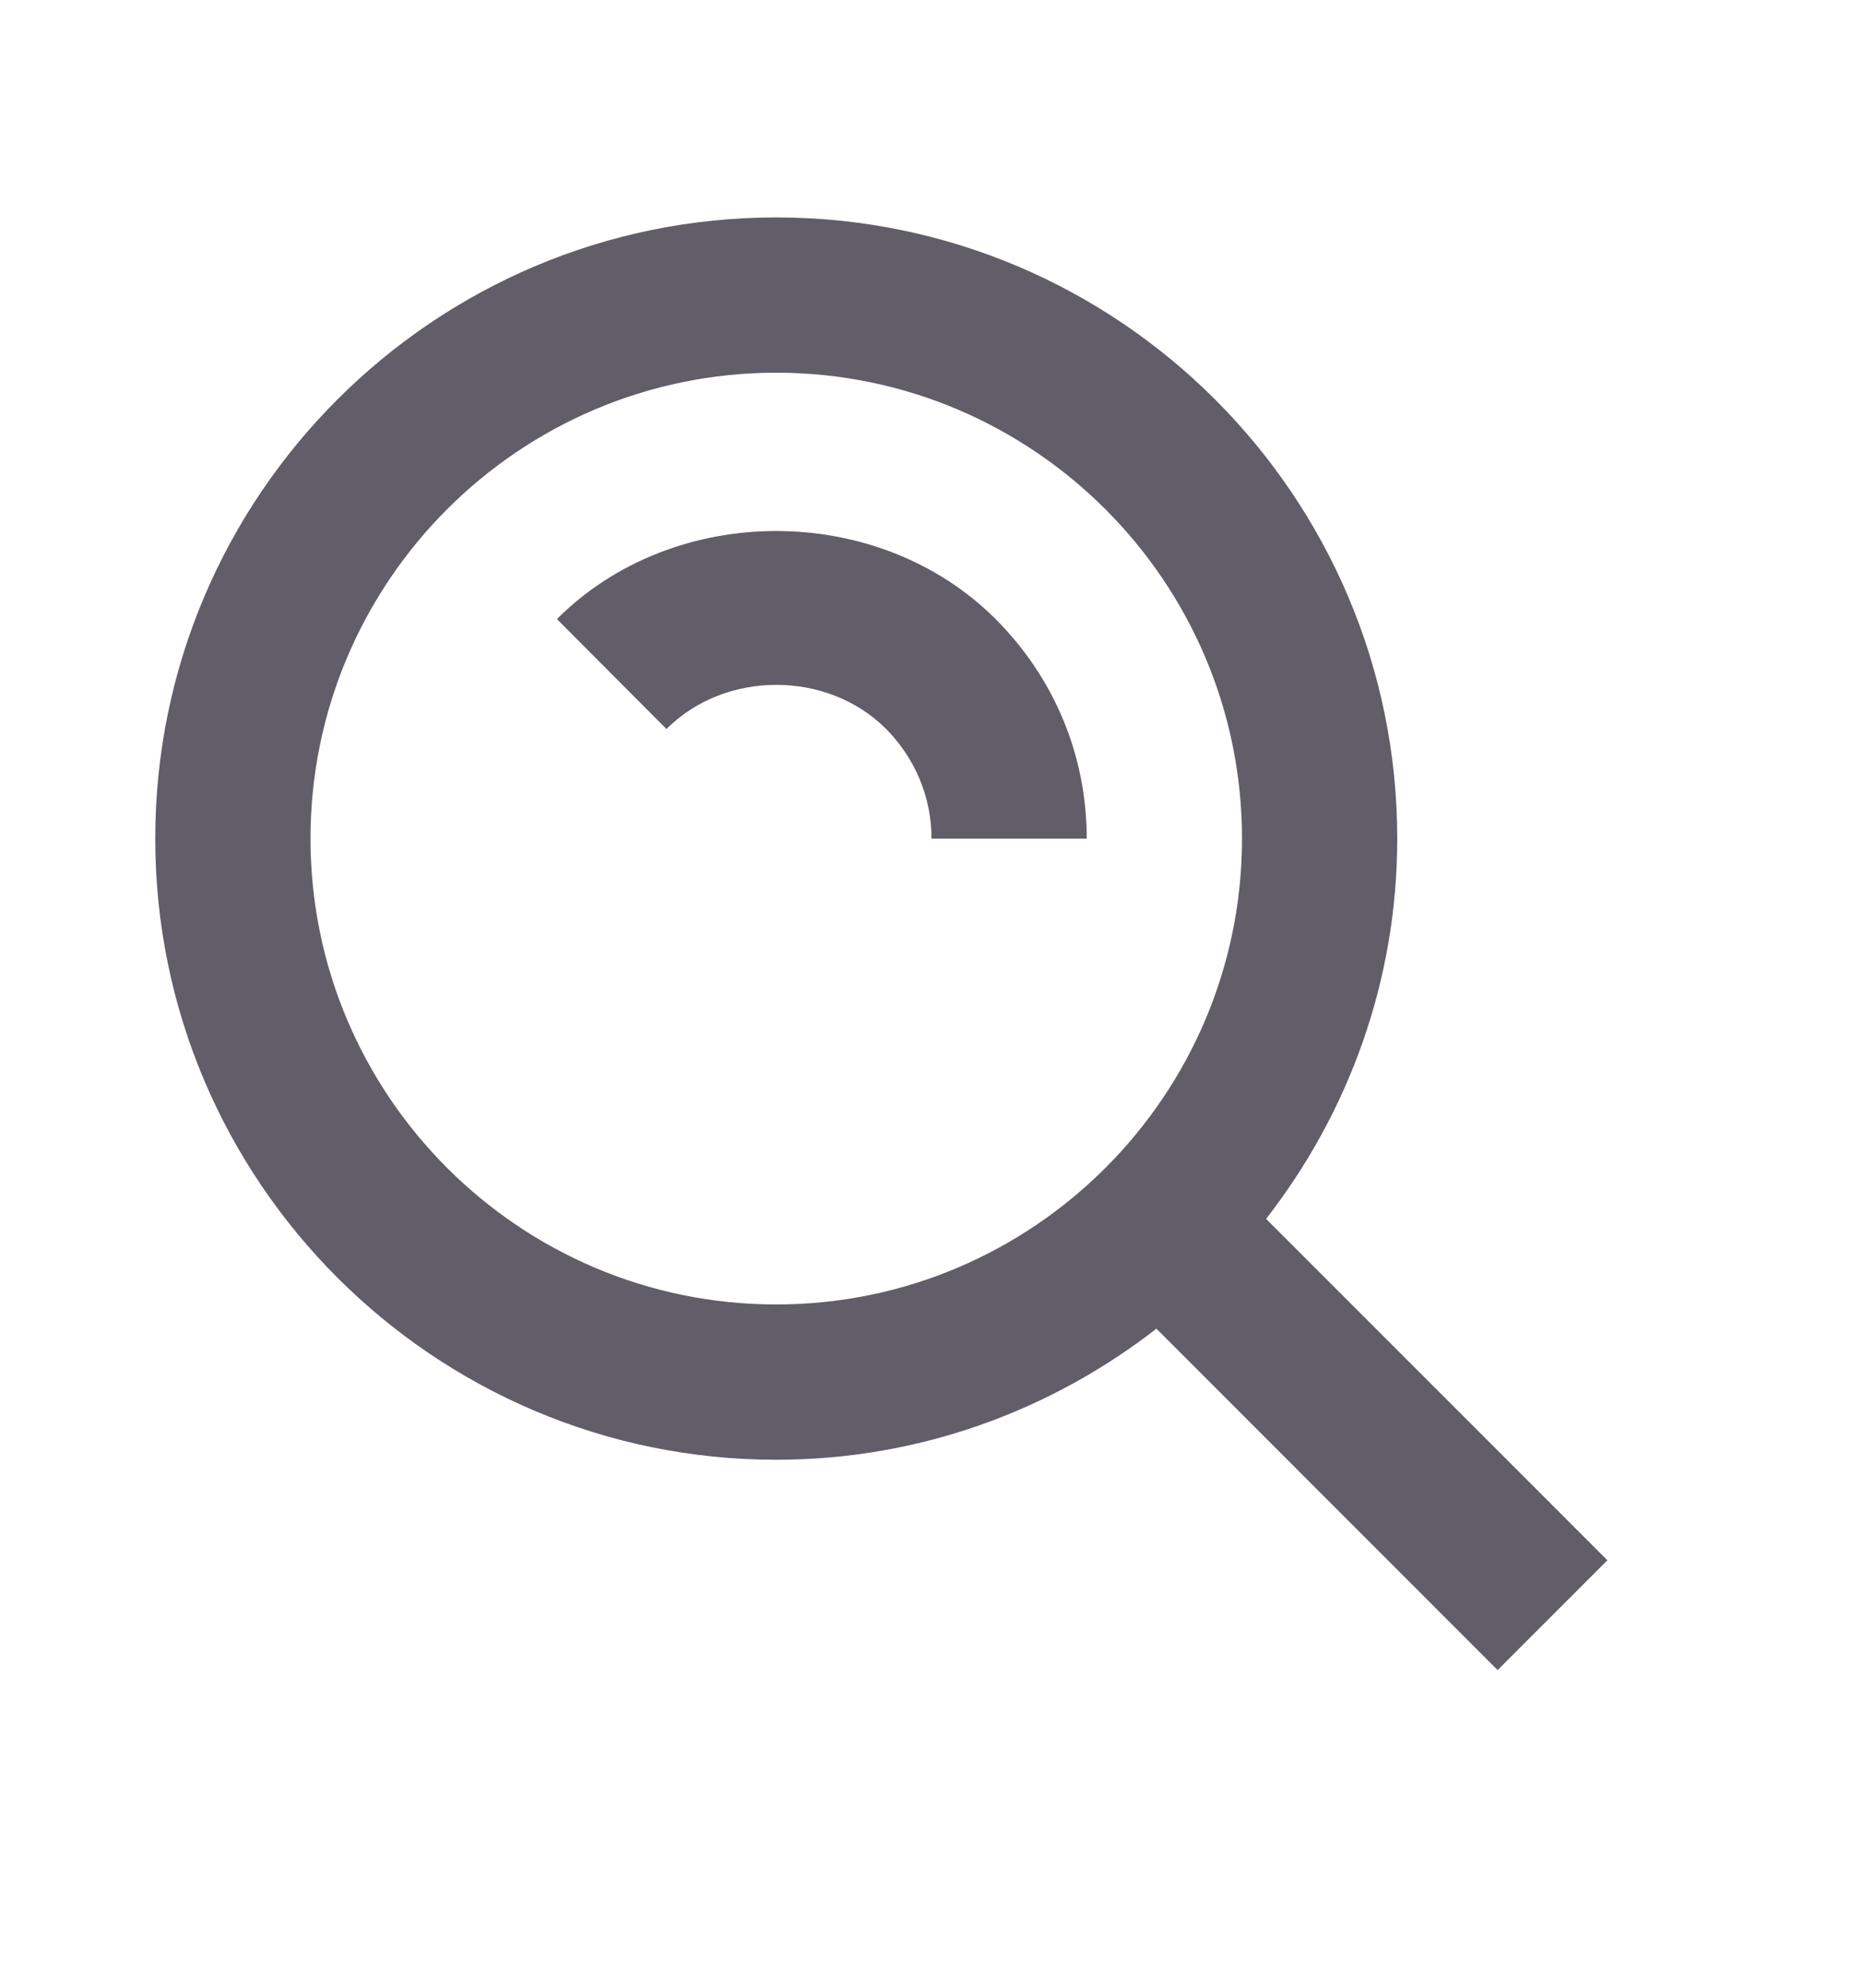 <svg width="15" height="16" viewBox="0 0 15 16" fill="none" xmlns="http://www.w3.org/2000/svg">
<path d="M6.25 11.75C7.404 11.75 8.464 11.353 9.311 10.695L12.058 13.443L12.942 12.559L10.194 9.811C10.853 8.964 11.25 7.904 11.25 6.75C11.25 3.993 9.007 1.75 6.25 1.75C3.493 1.75 1.25 3.993 1.25 6.75C1.25 9.507 3.493 11.75 6.25 11.75ZM6.25 3C8.318 3 10 4.682 10 6.75C10 8.818 8.318 10.5 6.25 10.5C4.182 10.5 2.5 8.818 2.5 6.75C2.5 4.682 4.182 3 6.25 3Z" fill="#615E69"/>
<path d="M7.133 5.866C7.369 6.104 7.5 6.418 7.5 6.75H8.75C8.75 6.084 8.49 5.457 8.016 4.983C7.07 4.038 5.429 4.038 4.484 4.983L5.366 5.868C5.841 5.394 6.66 5.395 7.133 5.866Z" fill="#615E69"/>
</svg>
